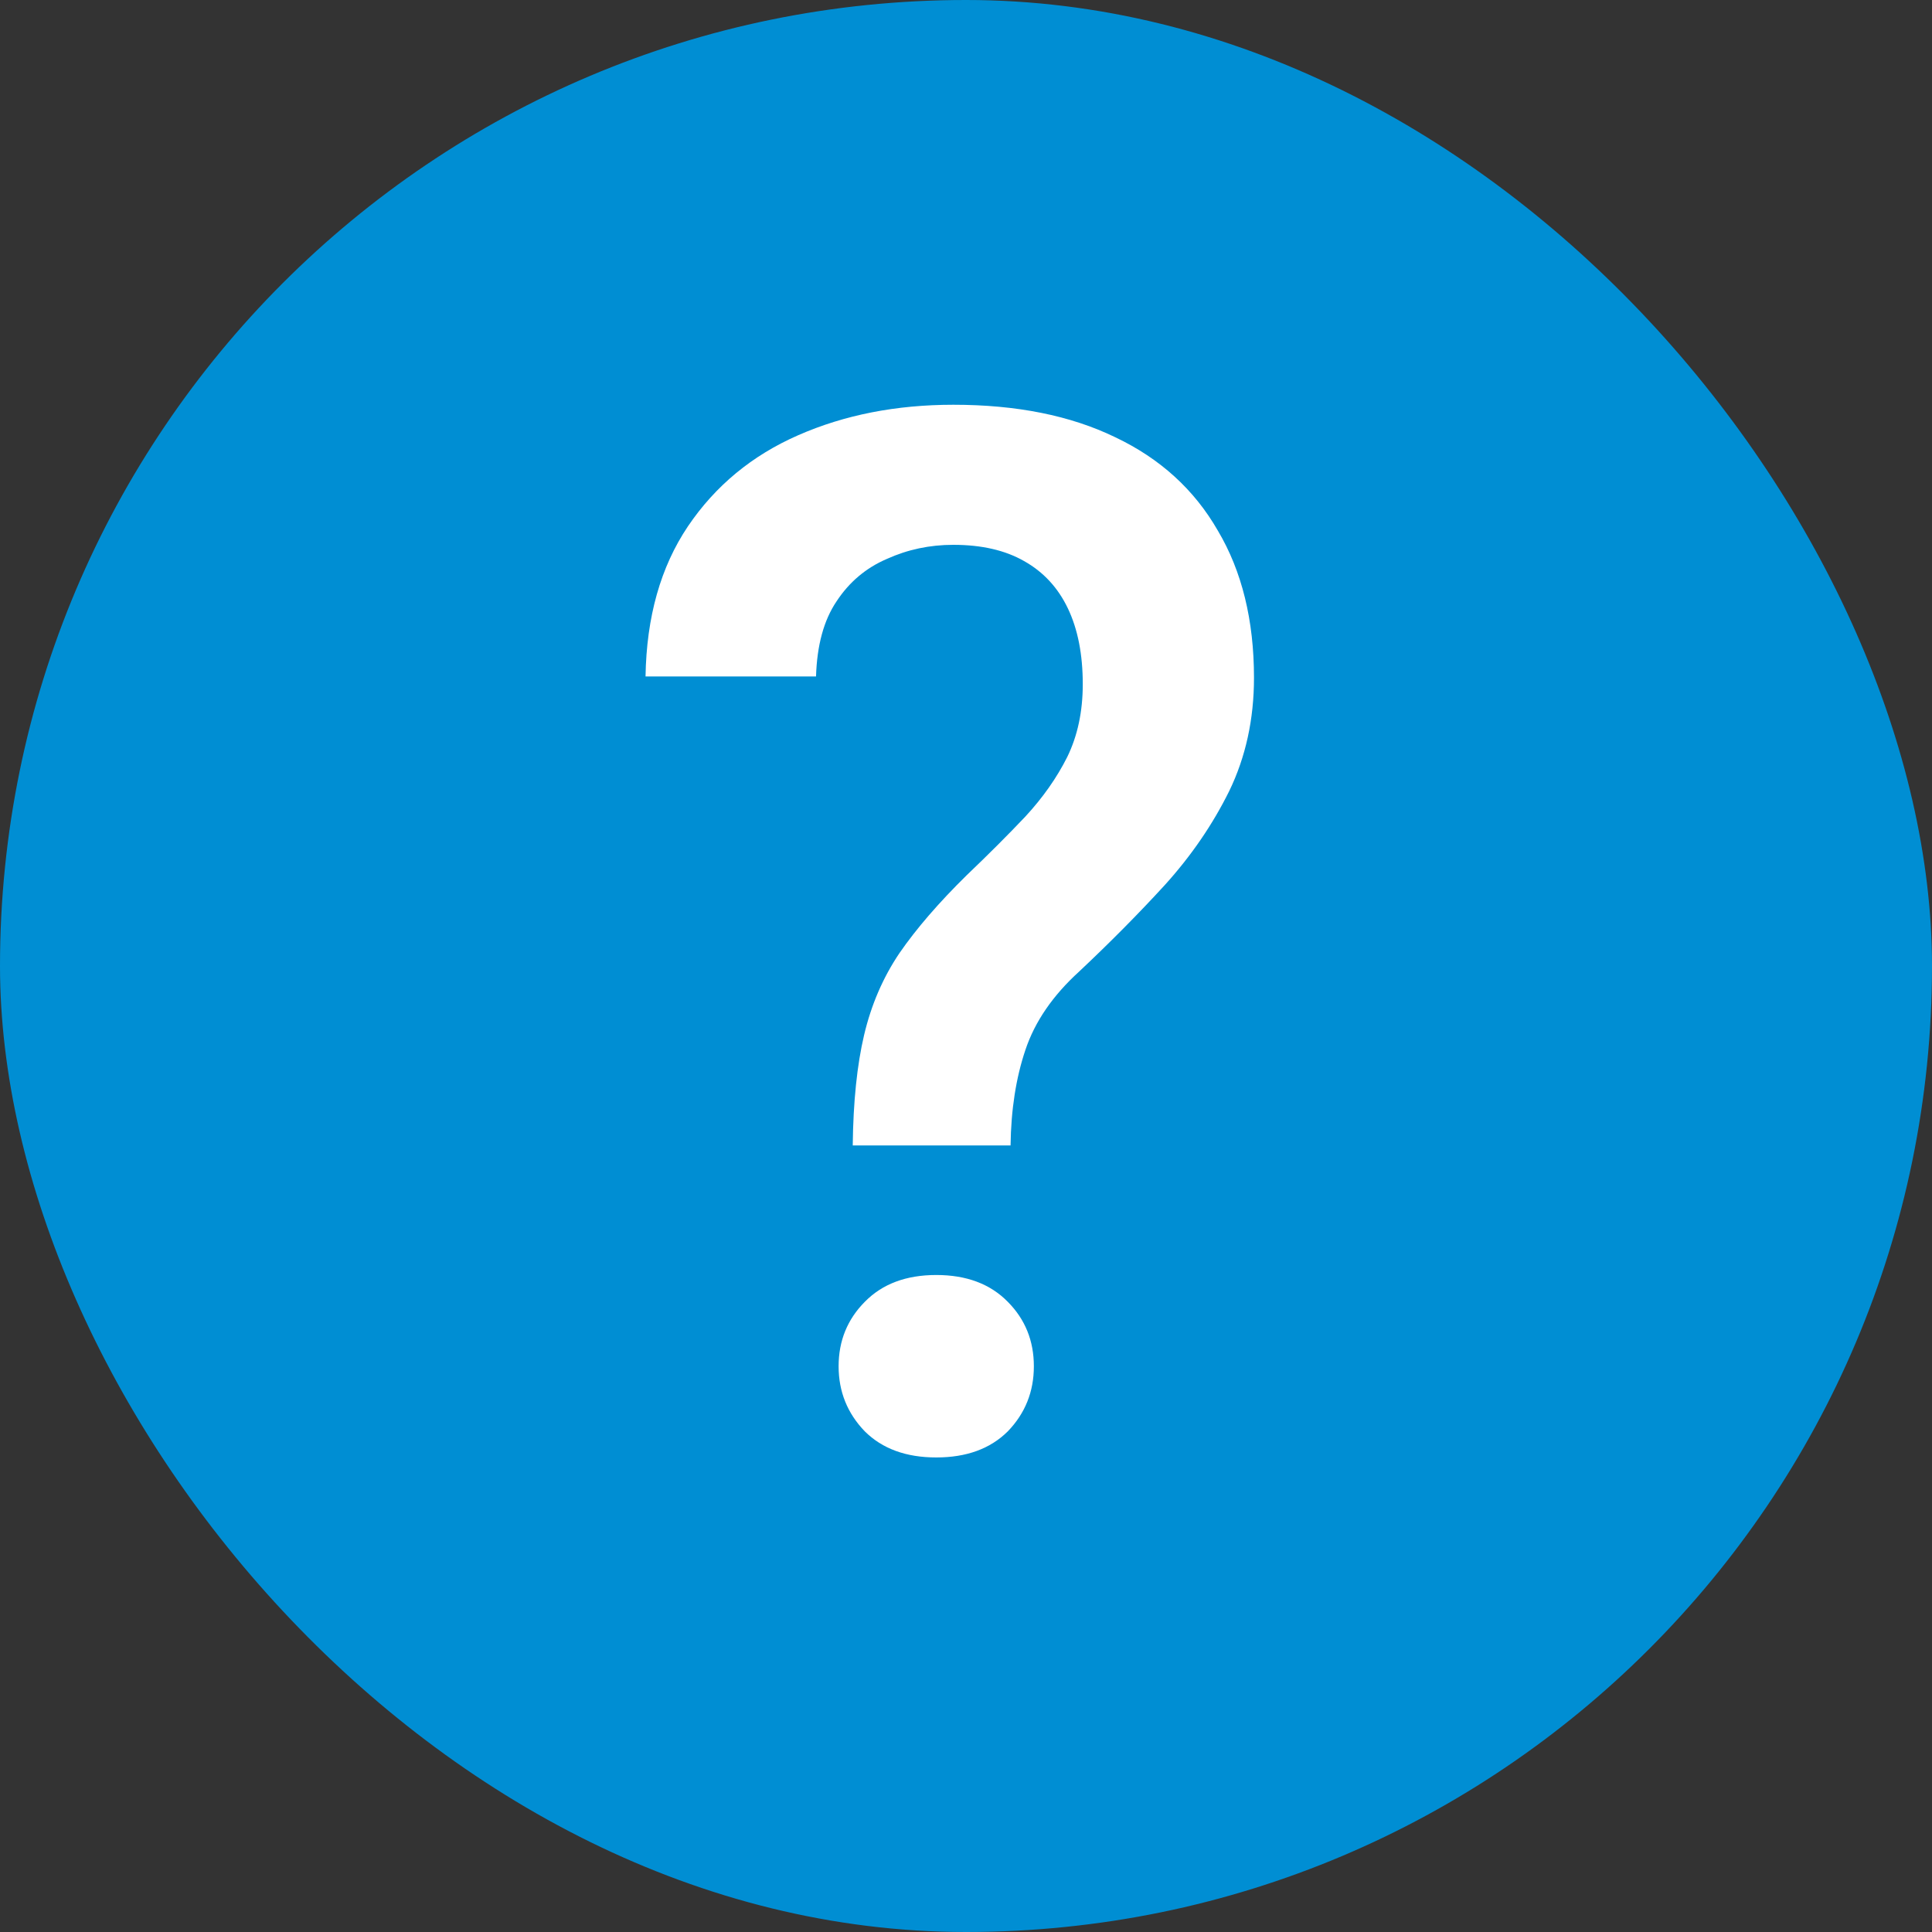<svg width="16" height="16" viewBox="0 0 16 16" fill="none" xmlns="http://www.w3.org/2000/svg">
<rect x="0" y="0" width="16" height="16" fill="#333333" stroke="none"/>
<rect width="16" height="16" rx="8" fill="#008ed3"/>
<path d="M8.369 9.486H7.062C7.066 9.123 7.098 8.818 7.156 8.572C7.215 8.322 7.312 8.096 7.449 7.893C7.59 7.689 7.775 7.475 8.006 7.248C8.186 7.076 8.348 6.914 8.492 6.762C8.637 6.605 8.752 6.441 8.838 6.27C8.924 6.094 8.967 5.893 8.967 5.666C8.967 5.42 8.926 5.211 8.844 5.039C8.762 4.867 8.641 4.736 8.48 4.646C8.324 4.557 8.129 4.512 7.895 4.512C7.699 4.512 7.516 4.551 7.344 4.629C7.172 4.703 7.033 4.82 6.928 4.98C6.822 5.137 6.766 5.344 6.758 5.602H5.346C5.354 5.109 5.471 4.695 5.697 4.359C5.924 4.023 6.229 3.771 6.611 3.604C6.994 3.436 7.422 3.352 7.895 3.352C8.418 3.352 8.865 3.441 9.236 3.621C9.607 3.797 9.891 4.055 10.086 4.395C10.285 4.73 10.385 5.137 10.385 5.613C10.385 5.957 10.316 6.27 10.18 6.551C10.043 6.828 9.865 7.088 9.646 7.33C9.428 7.568 9.191 7.807 8.938 8.045C8.719 8.244 8.57 8.461 8.492 8.695C8.414 8.926 8.373 9.189 8.369 9.486ZM6.945 11.315C6.945 11.104 7.018 10.926 7.162 10.781C7.307 10.633 7.504 10.559 7.754 10.559C8.004 10.559 8.201 10.633 8.346 10.781C8.49 10.926 8.562 11.104 8.562 11.315C8.562 11.525 8.49 11.705 8.346 11.854C8.201 11.998 8.004 12.07 7.754 12.07C7.504 12.07 7.307 11.998 7.162 11.854C7.018 11.705 6.945 11.525 6.945 11.315Z" fill="white"/>
</svg>
